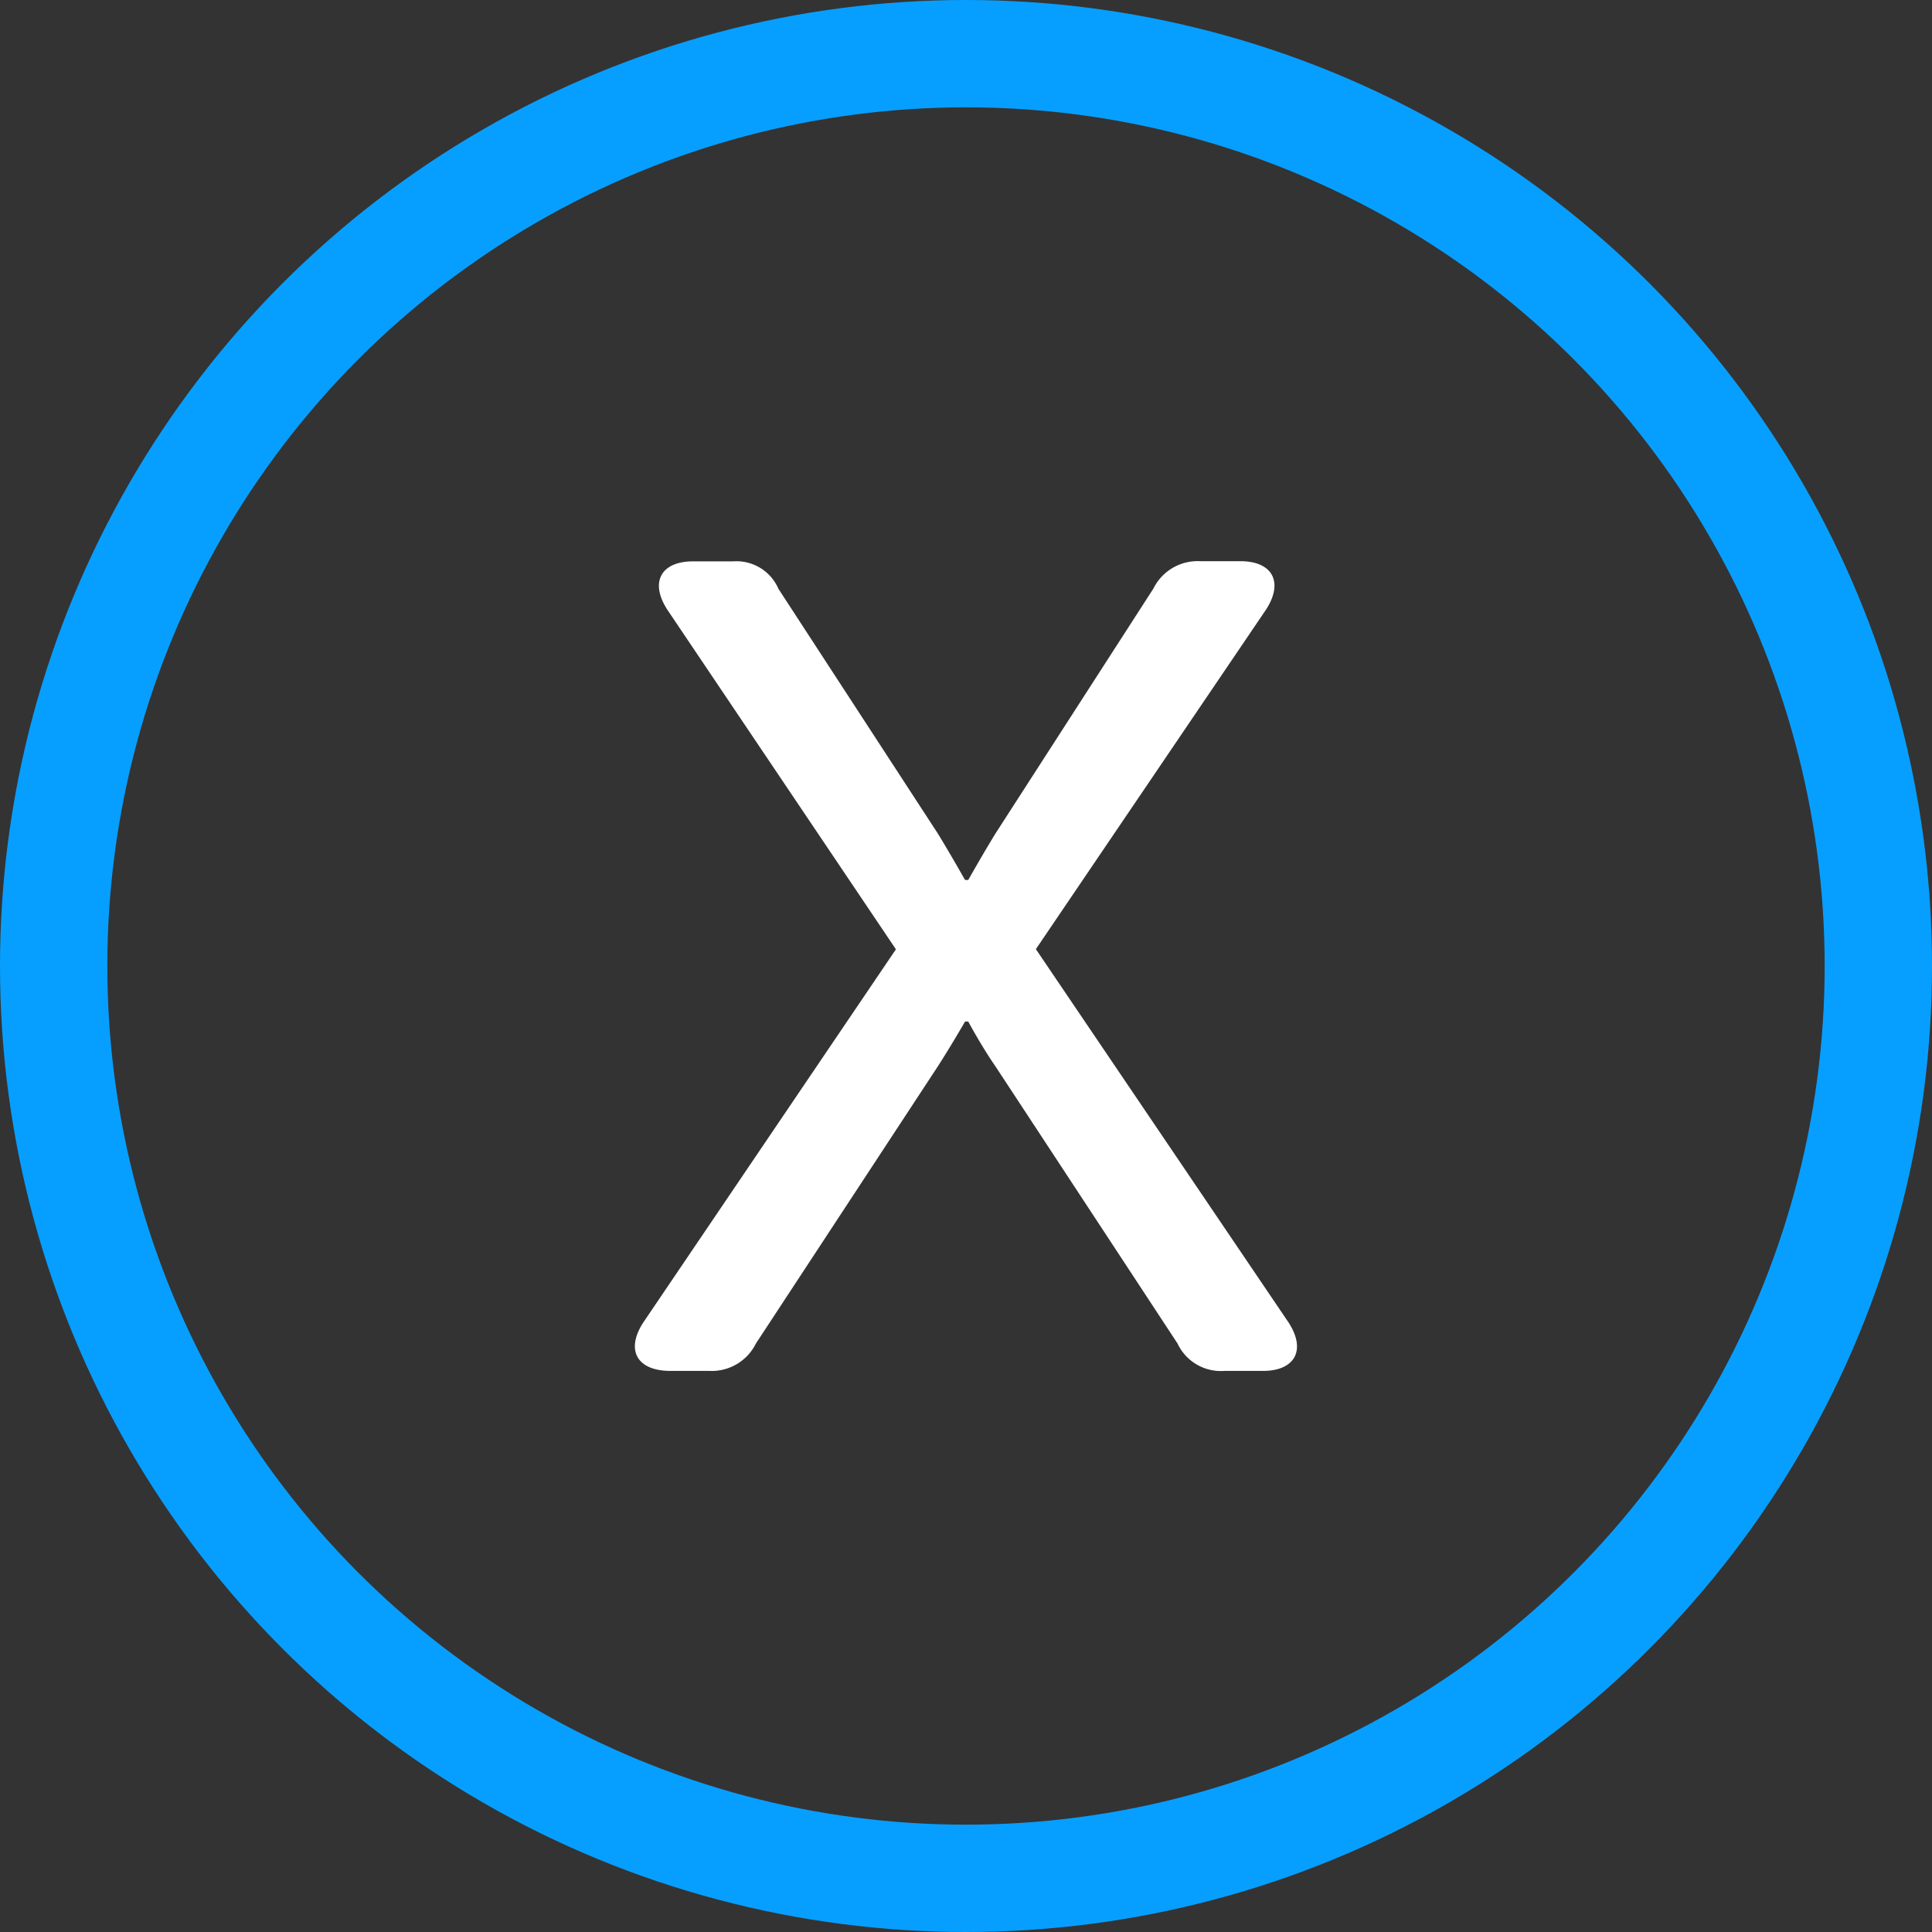 <svg height="36" viewBox="0 0 36 36" width="36" xmlns="http://www.w3.org/2000/svg"><rect x="0" y="0" width="36" height="36" fill="#333333" stroke="none"/><g transform="translate(-261 -253)"><g fill="none" stroke="#079fff" stroke-width="2"><circle cx="279" cy="271" r="16" stroke="none"/><circle cx="279" cy="271" fill="none" r="17"/></g><path d="m1.213-4.925c-.33.51-.12.9.51.9h.72a.919.919 0 0 0 .87-.51l3.387-5.16c.27-.42.51-.84.51-.84h.06s.24.45.51.84l3.39 5.16a.891.891 0 0 0 .87.51h.72c.6 0 .81-.39.48-.9l-4.71-6.959 4.29-6.329c.33-.51.12-.9-.48-.9h-.75a.919.919 0 0 0 -.87.51l-2.94 4.56c-.24.39-.51.87-.51.87h-.06s-.27-.48-.51-.87l-2.968-4.557a.851.851 0 0 0 -.84-.51h-.75c-.6 0-.81.39-.48.9l4.26 6.329z" fill="#fff" transform="translate(271.772 282.57)"/></g></svg>